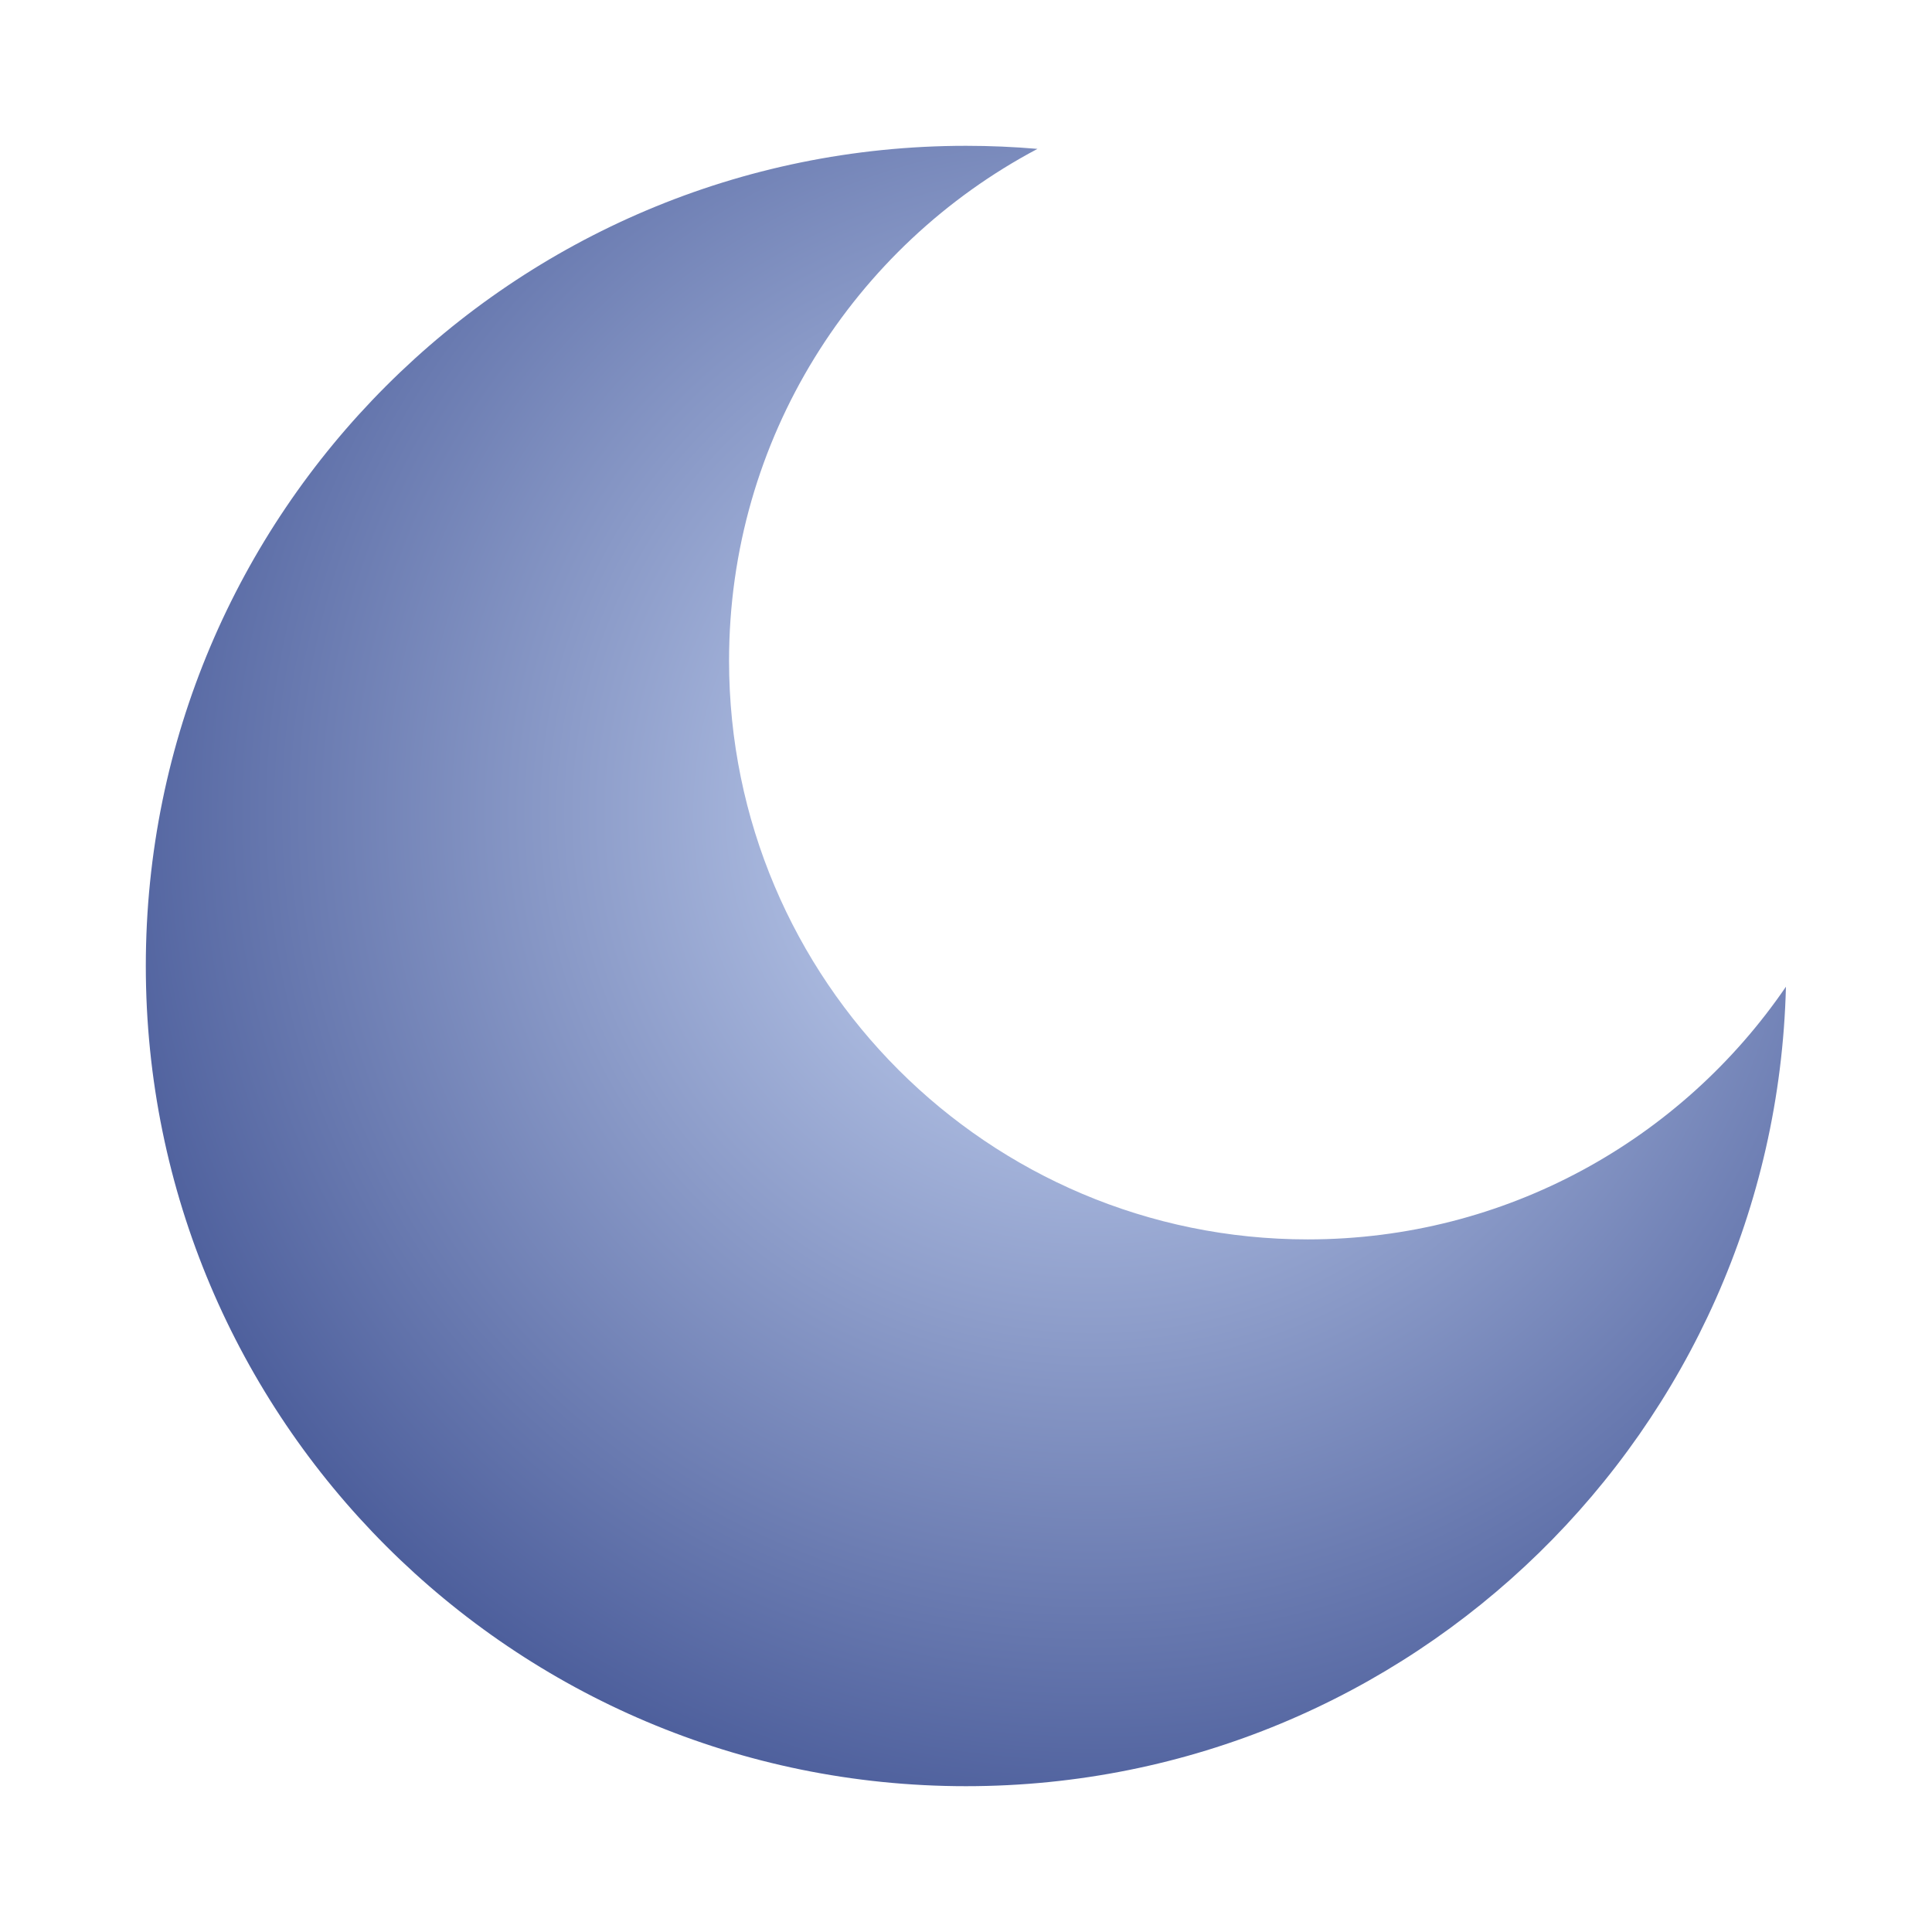 <svg width="212" height="212" viewBox="0 0 212 212" fill="none" xmlns="http://www.w3.org/2000/svg">
<g filter="url(#filter0_d_633_21)">
<path fill-rule="evenodd" clip-rule="evenodd" d="M203.972 100.273C192.537 117.013 173.302 128 151.5 128C116.43 128 88 99.57 88 64.5C88 40.142 101.714 18.988 121.842 8.337C119.258 8.114 116.642 8 114 8C64.294 8 24 48.294 24 98C24 147.706 64.294 188 114 188C162.946 188 202.766 148.928 203.972 100.273Z" fill="url(#paint0_radial_633_21)"/>
</g>
<defs>
<filter id="filter0_d_633_21" x="0" y="0" width="211.972" height="212" filterUnits="userSpaceOnUse" color-interpolation-filters="sRGB">
<feFlood flood-opacity="0" result="BackgroundImageFix"/>
<feColorMatrix in="SourceAlpha" type="matrix" values="0 0 0 0 0 0 0 0 0 0 0 0 0 0 0 0 0 0 127 0" result="hardAlpha"/>
<feOffset dx="-8" dy="8"/>
<feGaussianBlur stdDeviation="8"/>
<feComposite in2="hardAlpha" operator="out"/>
<feColorMatrix type="matrix" values="0 0 0 0 0.164 0 0 0 0 0.315 0 0 0 0 0.475 0 0 0 0.1 0"/>
<feBlend mode="normal" in2="BackgroundImageFix" result="effect1_dropShadow_633_21"/>
<feBlend mode="normal" in="SourceGraphic" in2="effect1_dropShadow_633_21" result="shape"/>
</filter>
<radialGradient id="paint0_radial_633_21" cx="0" cy="0" r="1" gradientUnits="userSpaceOnUse" gradientTransform="translate(128 81) rotate(126.267) scale(118.757 118.757)">
<stop stop-color="#CFDDF9"/>
<stop offset="1" stop-color="#465897"/>
</radialGradient>
</defs>
</svg>
